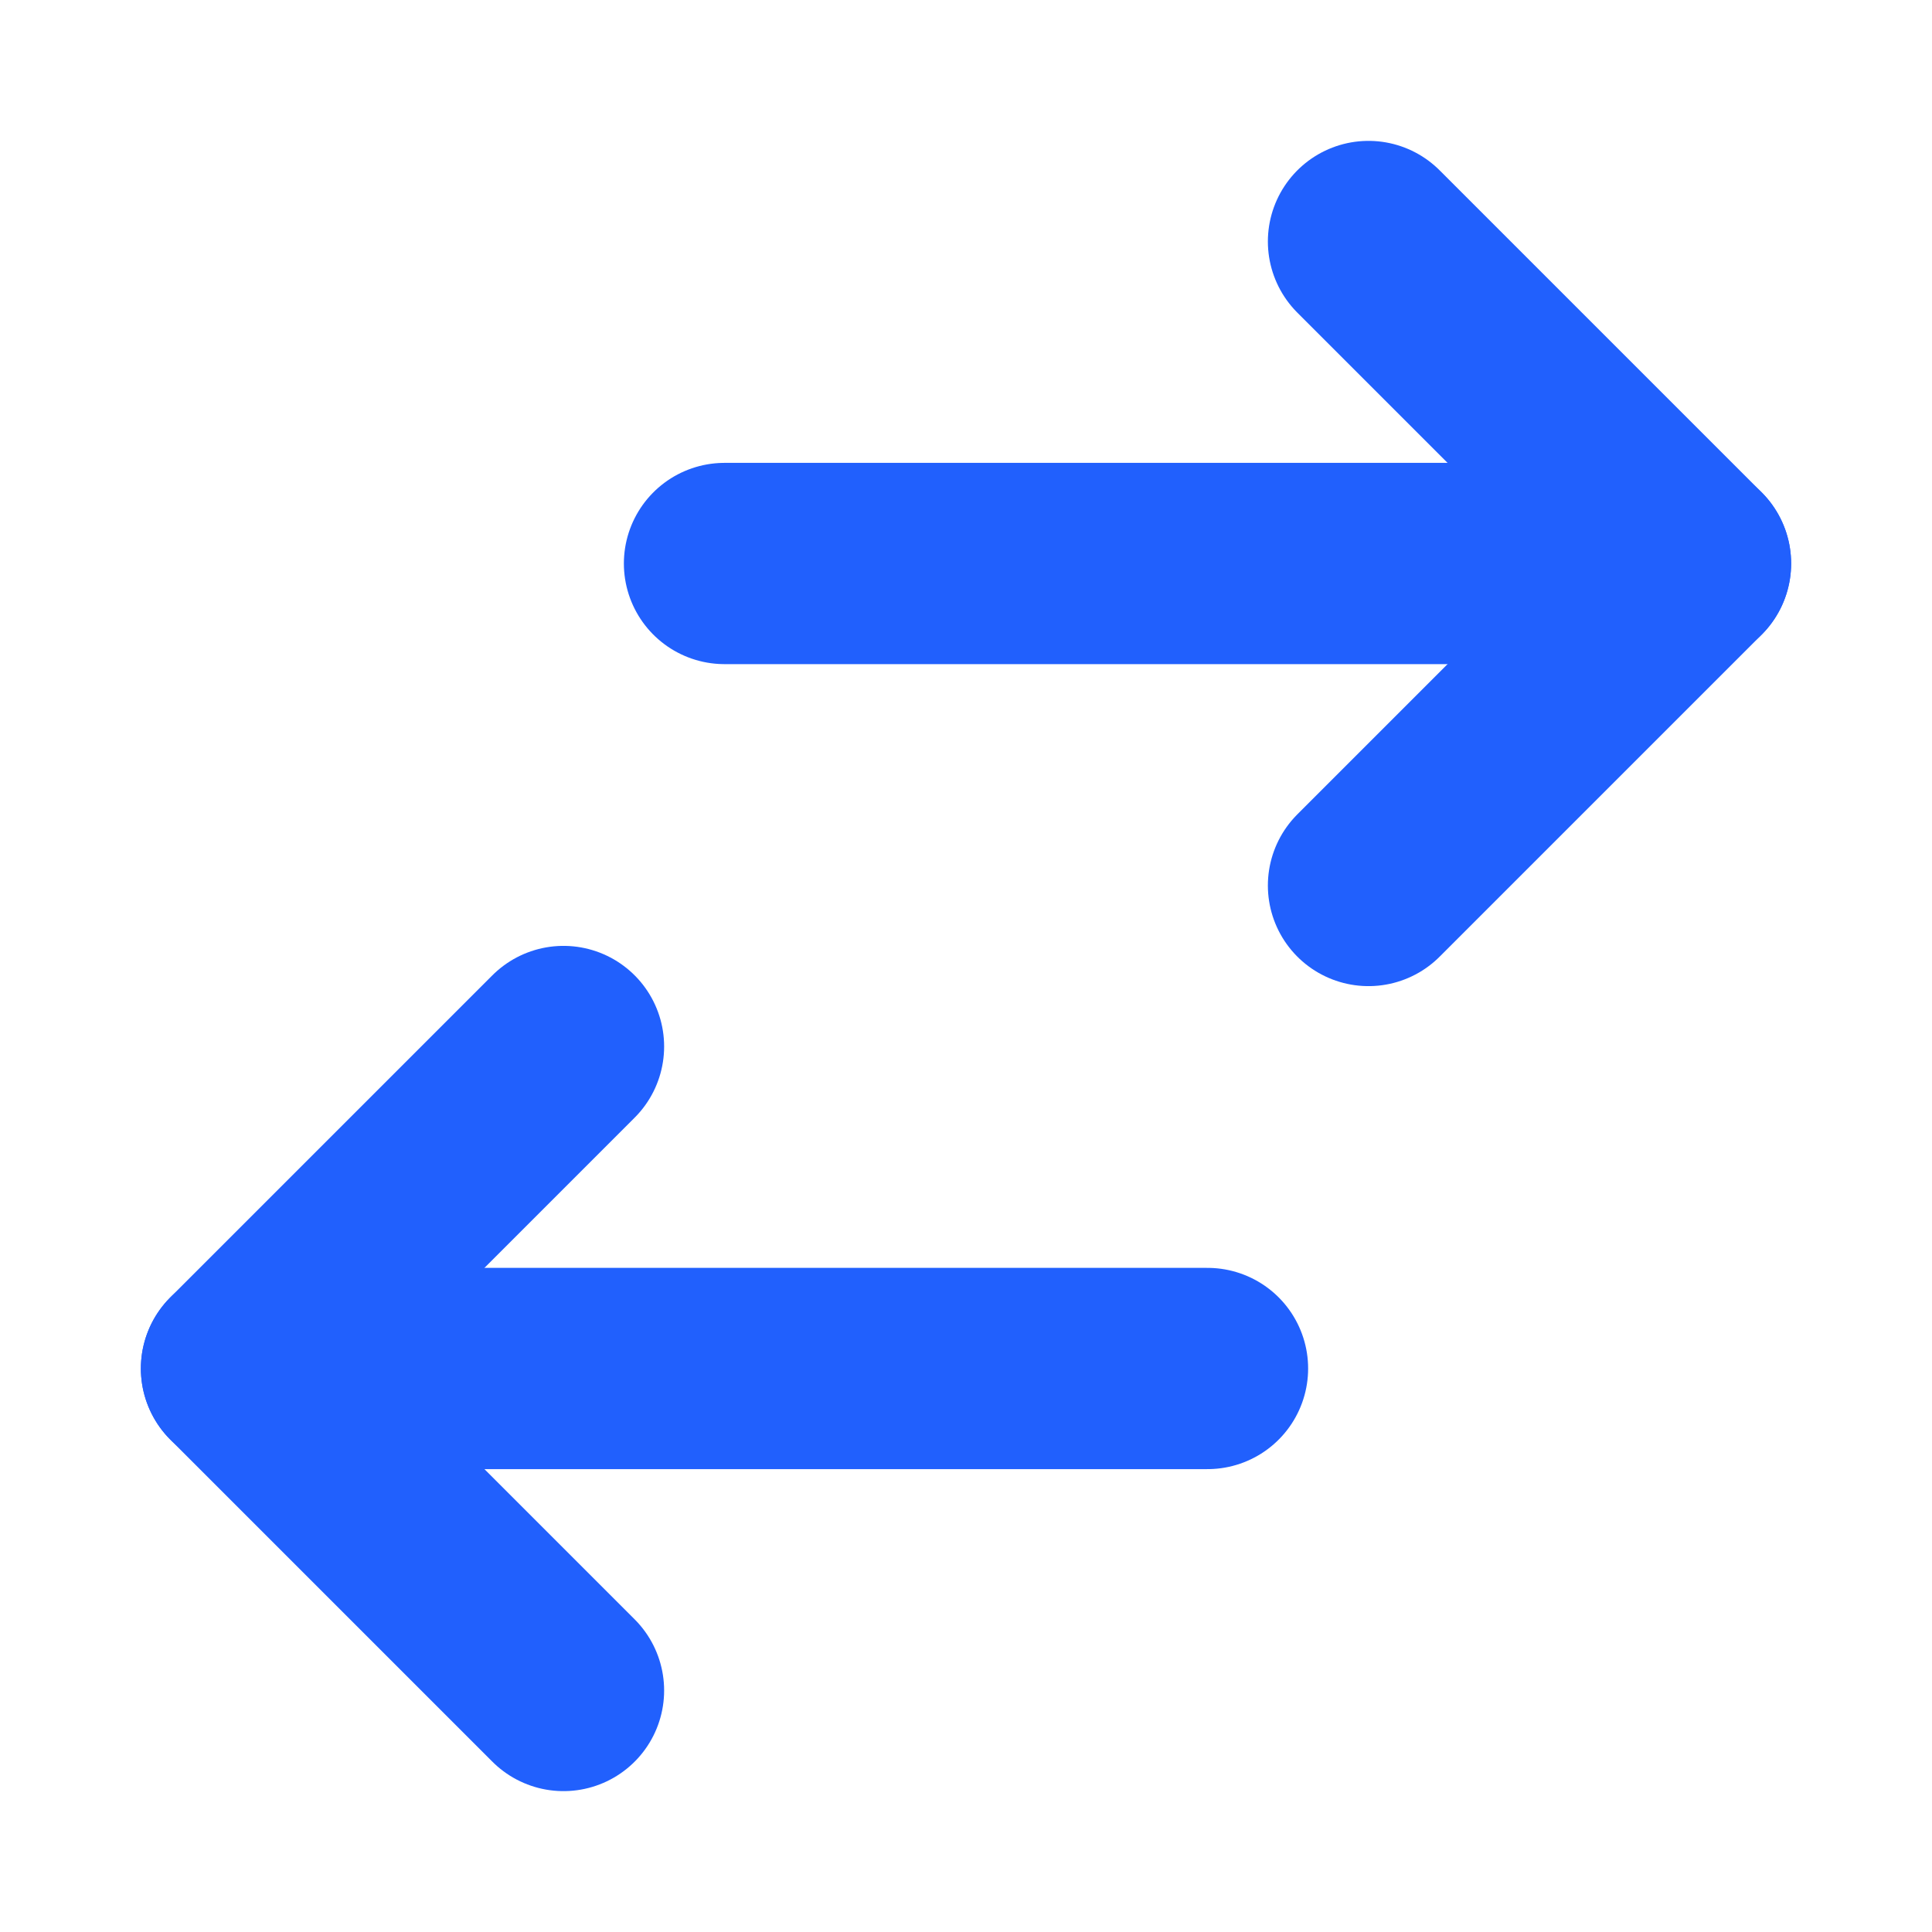 <svg xmlns="http://www.w3.org/2000/svg" width="64" height="64" viewBox="0 0 24 24" fill="none" stroke="#2160fd" stroke-width="2.5" stroke-linecap="round" stroke-linejoin="round"><polyline points="17 11 21 7 17 3"></polyline><line x1="21" y1="7" x2="9" y2="7"></line><polyline points="7 21 3 17 7 13"></polyline><line x1="15" y1="17" x2="3" y2="17"></line></svg>